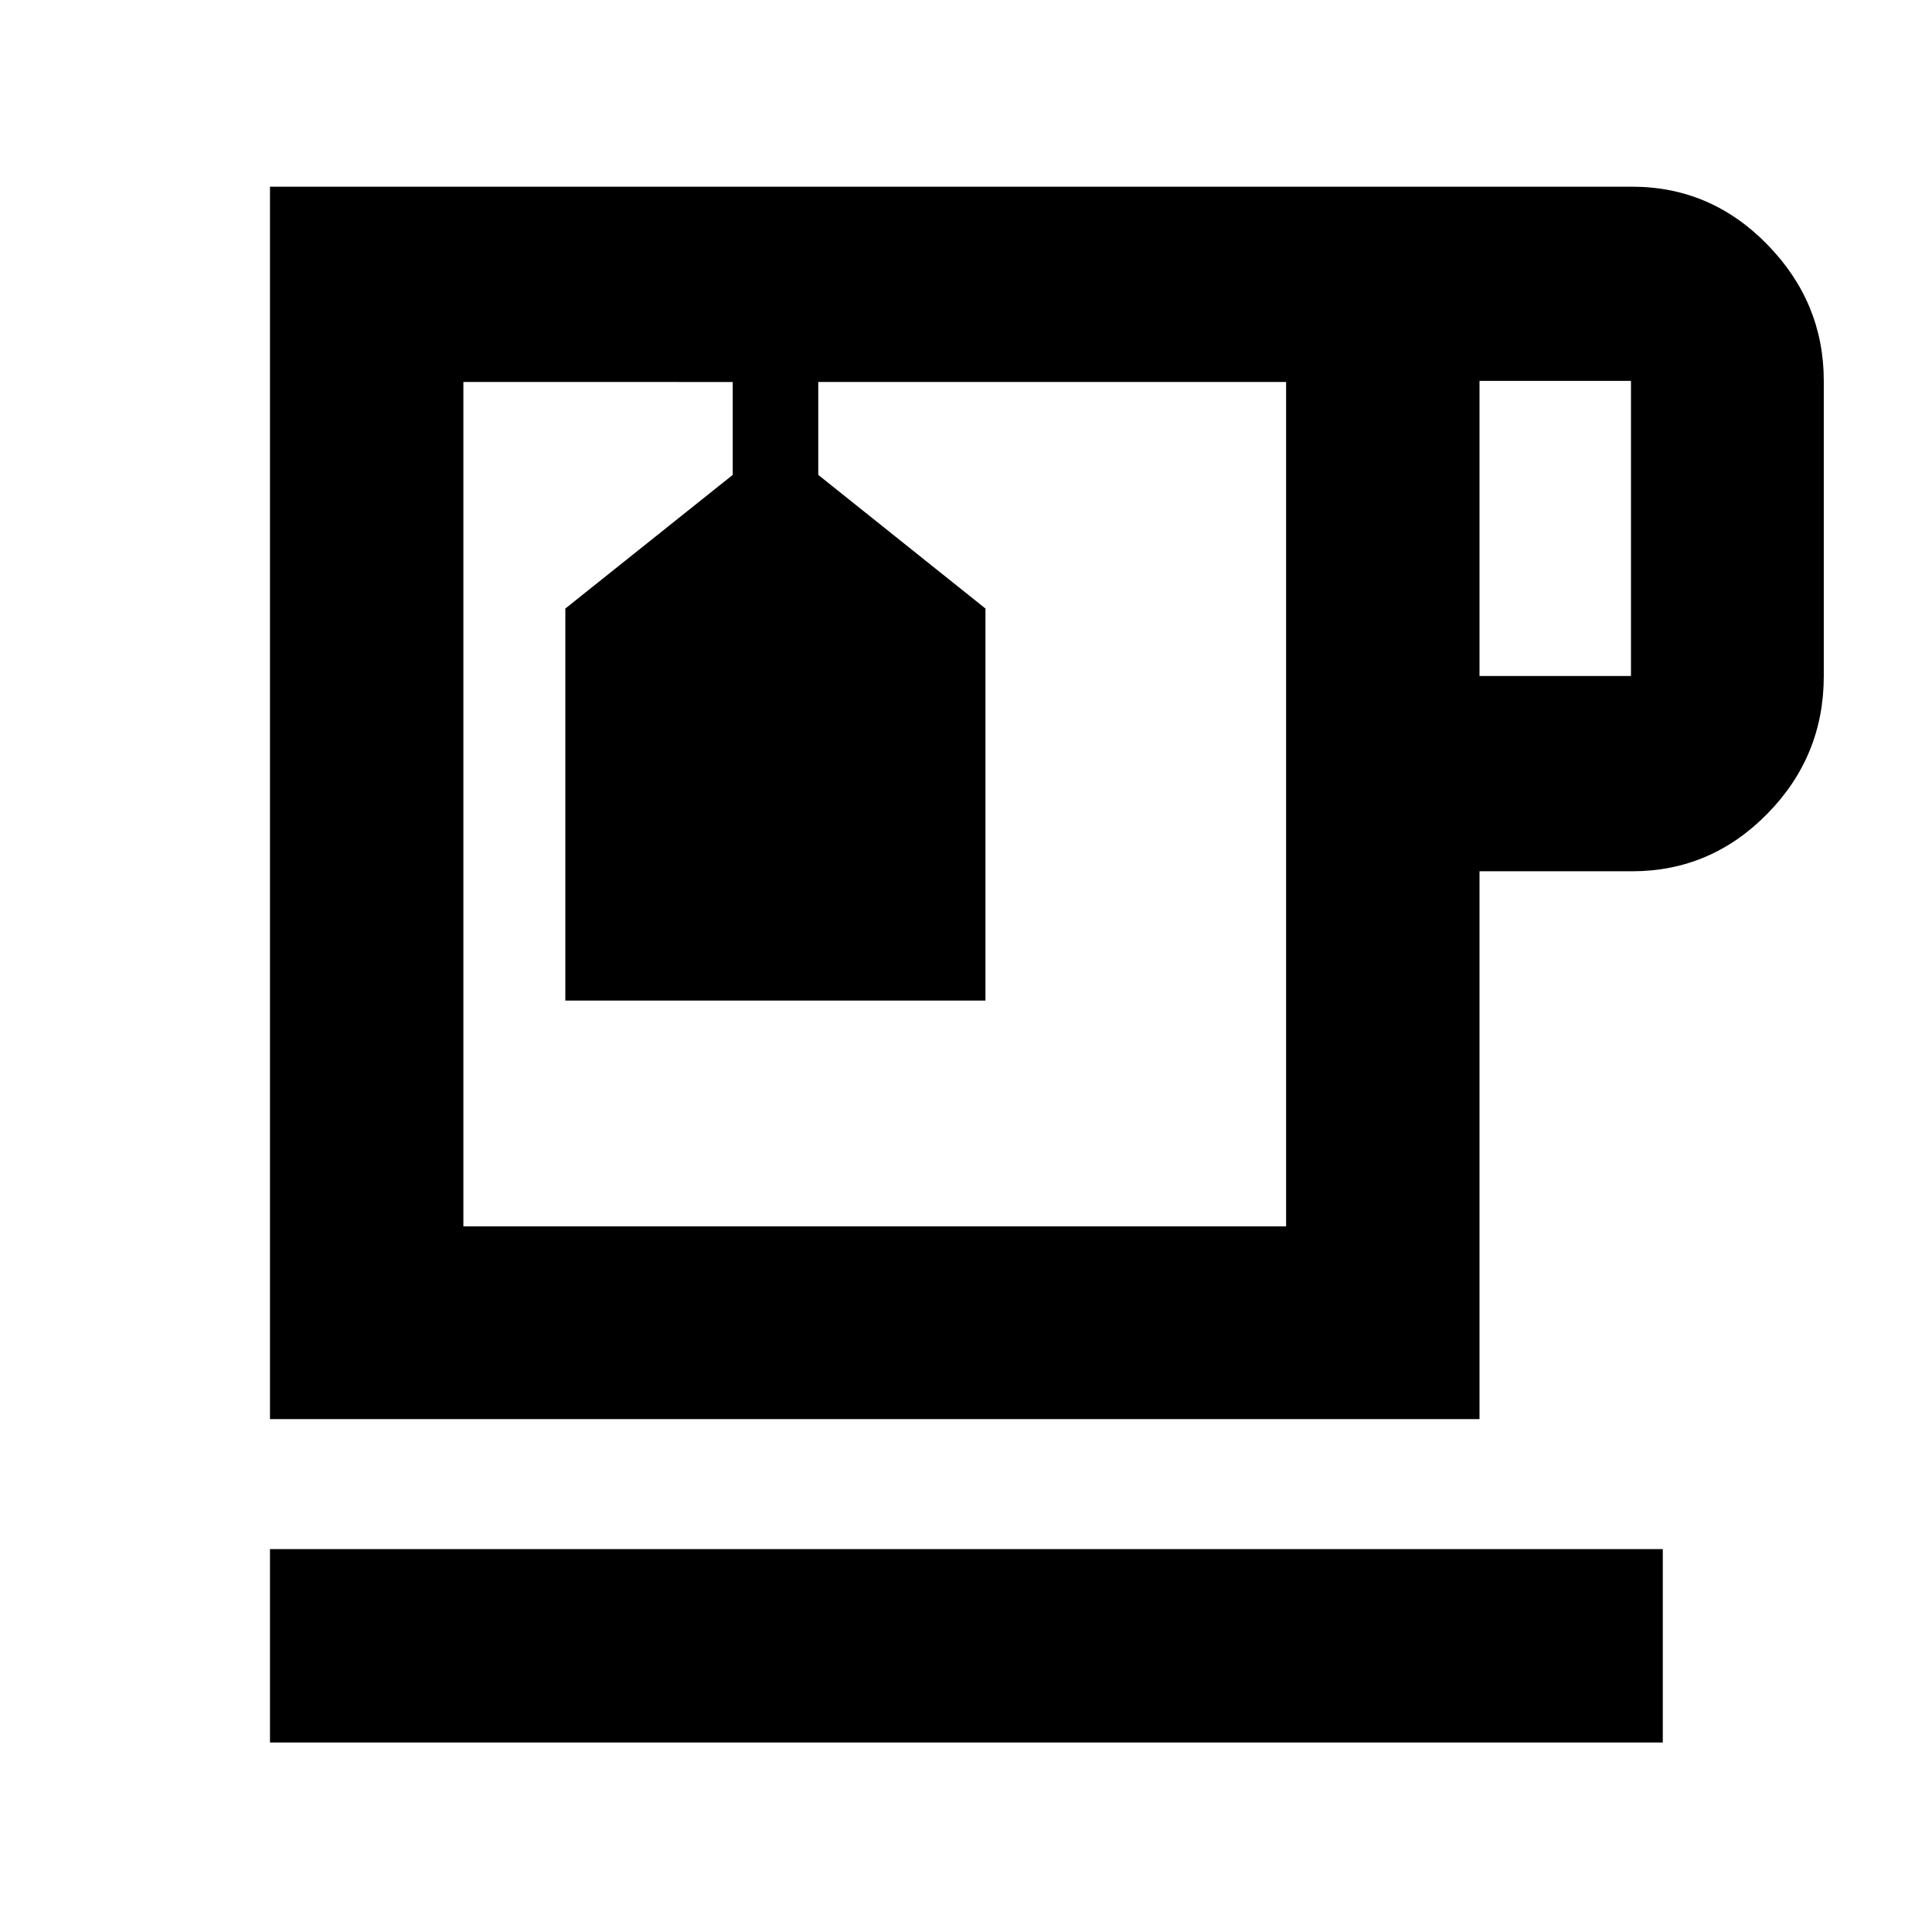 <svg xmlns="http://www.w3.org/2000/svg" height="40" viewBox="0 -960 960 960" width="40"><path d="M134.15-94.15v-96.1h692.08v96.1H134.15Zm0-160.69v-612.39h676.84q39.09 0 67.17 28.73 28.07 28.74 28.07 67.75v146.66q0 39.91-28.07 68.46-28.08 28.56-67.17 28.56h-75.83v272.23H134.15Zm96.1-515.35h408.81-408.81Zm504.91 146.1h75.26v-146.66h-75.26v146.66Zm-96.1 273.44v-419.54H406.59v46.16l83.08 66.41v194.81H280.91v-194.81l83.18-66.41v-46.16H230.25v419.54h408.81ZM355-770.19h42.51H355Z"/></svg>